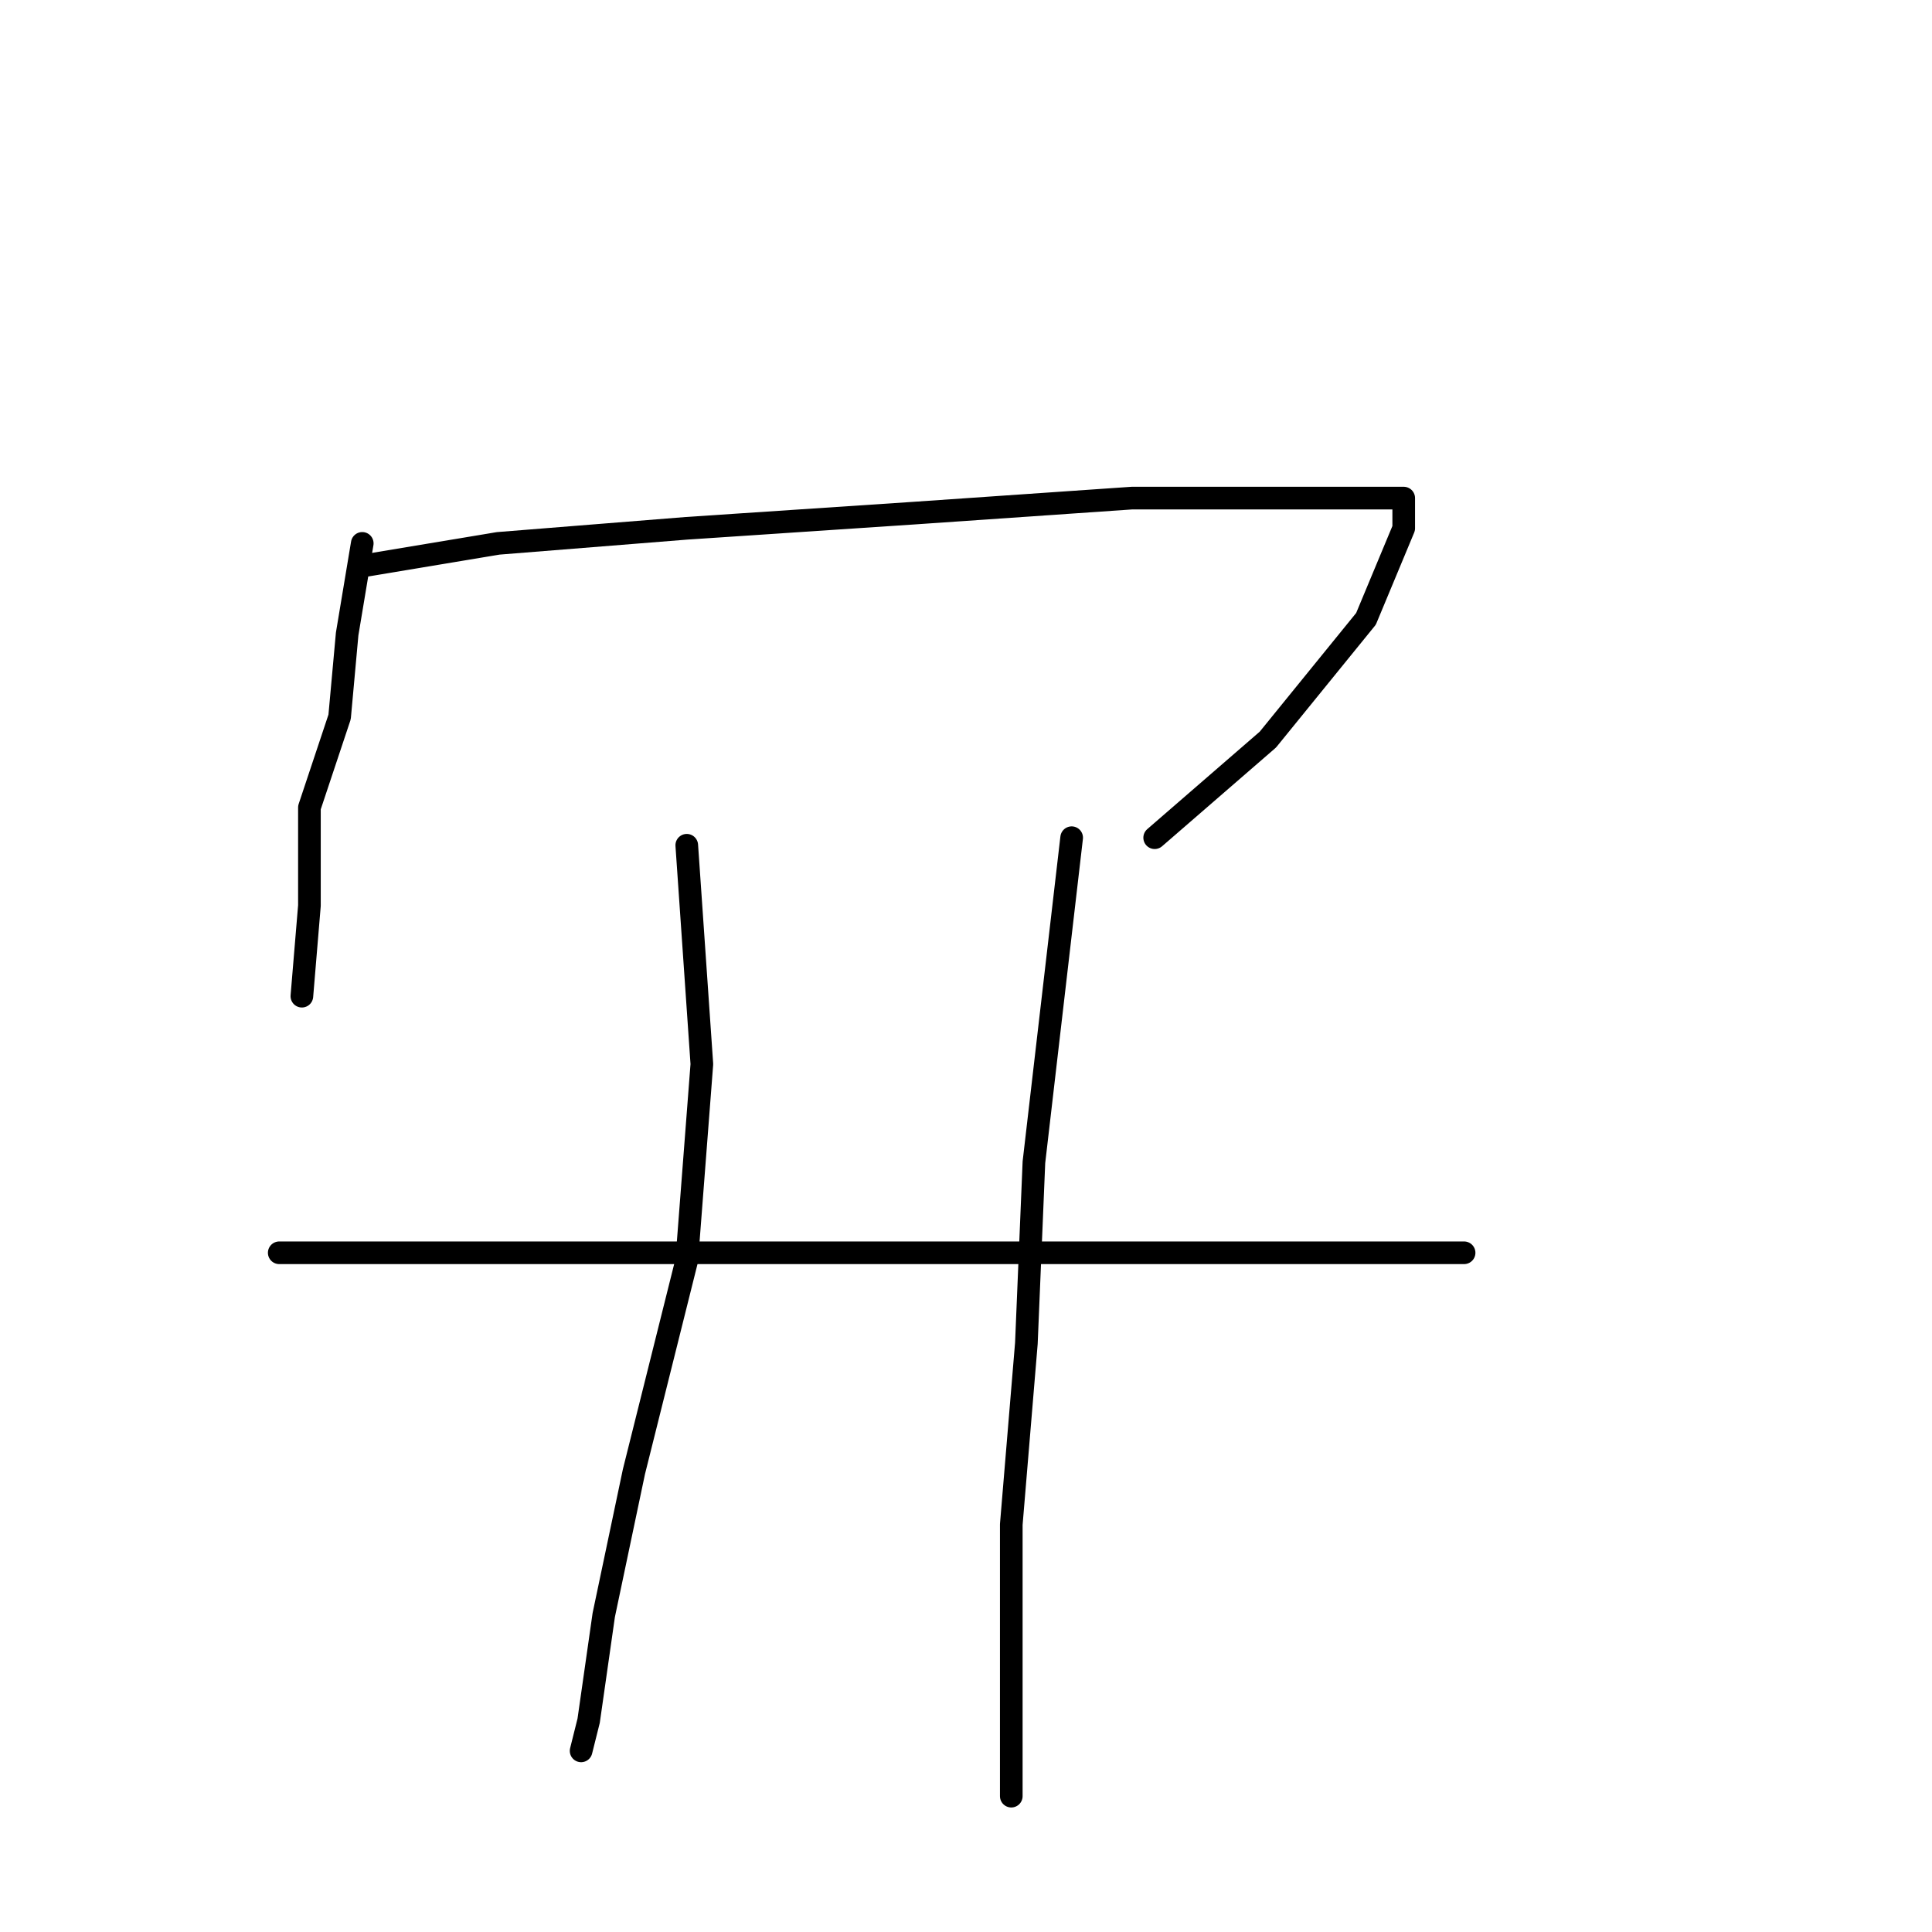 <?xml version="1.0" standalone="no"?>
    <svg width="256" height="256" xmlns="http://www.w3.org/2000/svg" version="1.1">
    <polyline stroke="black" stroke-width="3" stroke-linecap="round" fill="transparent" stroke-linejoin="round" points="48 72 46 84 45 95 41 107 41 120 40 132 40 132 " />
        <polyline stroke="black" stroke-width="3" stroke-linecap="round" fill="transparent" stroke-linejoin="round" points="48 75 66 72 91 70 121 68 150 66 170 66 183 66 186 66 186 70 181 82 168 98 153 111 153 111 " />
        <polyline stroke="black" stroke-width="3" stroke-linecap="round" fill="transparent" stroke-linejoin="round" points="91 112 93 141 91 167 84 195 80 214 78 228 77 232 77 232 " />
        <polyline stroke="black" stroke-width="3" stroke-linecap="round" fill="transparent" stroke-linejoin="round" points="142 111 137 154 136 178 134 202 134 220 134 234 134 238 134 238 " />
        <polyline stroke="black" stroke-width="3" stroke-linecap="round" fill="transparent" stroke-linejoin="round" points="37 166 65 166 92 166 128 166 166 166 194 166 194 166 " />
        </svg>